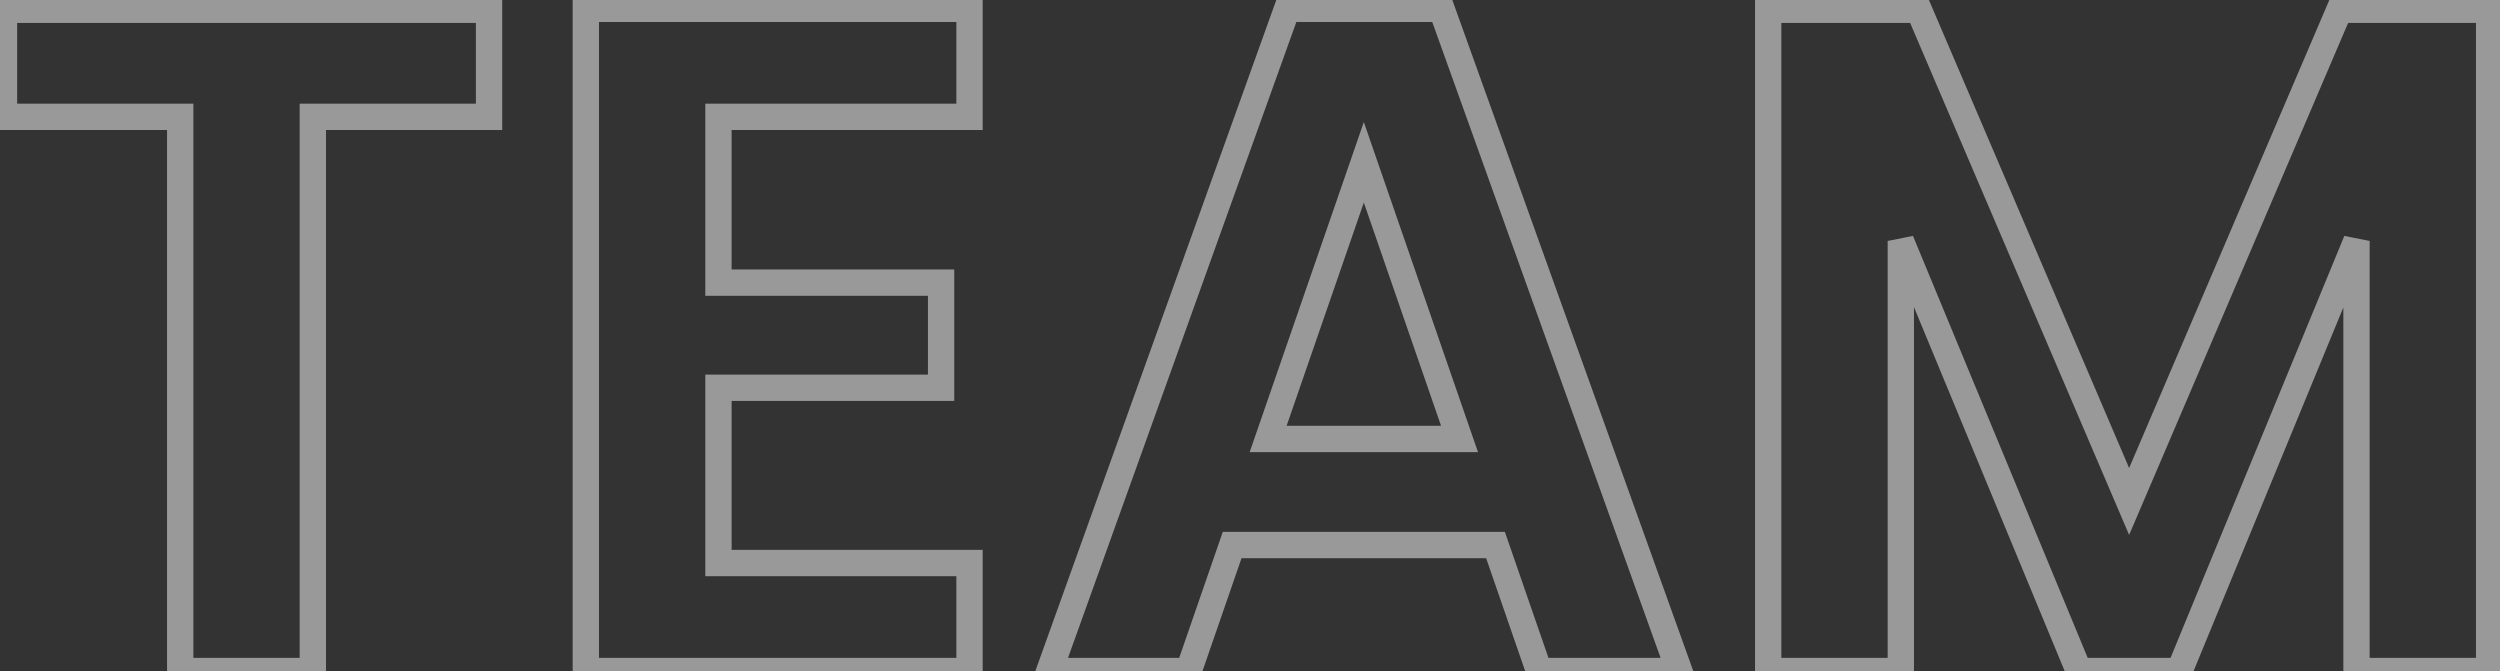 <svg width="190" height="51" viewBox="0 0 190 51" fill="none" xmlns="http://www.w3.org/2000/svg">
<rect x="0" y="0" width="190" height="51" fill="#333333" stroke="none"/>
<path d="M37.168 0.744H38.168V-0.256H37.168V0.744ZM37.168 8.88V9.88H38.168V8.88H37.168ZM23.776 8.88V7.88H22.776V8.88H23.776ZM23.776 51V52H24.776V51H23.776ZM13.696 51H12.696V52H13.696V51ZM13.696 8.88H14.696V7.88H13.696V8.88ZM0.304 8.88H-0.696V9.88H0.304V8.88ZM0.304 0.744V-0.256H-0.696V0.744H0.304ZM36.168 0.744V8.88H38.168V0.744H36.168ZM37.168 7.88H23.776V9.88H37.168V7.88ZM22.776 8.88V51H24.776V8.88H22.776ZM23.776 50H13.696V52H23.776V50ZM14.696 51V8.88H12.696V51H14.696ZM13.696 7.88H0.304V9.88H13.696V7.88ZM1.304 8.88V0.744H-0.696V8.88H1.304ZM0.304 1.744H37.168V-0.256H0.304V1.744ZM54.603 8.88V7.88H53.603V8.88H54.603ZM54.603 21.48H53.603V22.48H54.603V21.48ZM71.523 21.48H72.523V20.48H71.523V21.48ZM71.523 29.472V30.472H72.523V29.472H71.523ZM54.603 29.472V28.472H53.603V29.472H54.603ZM54.603 42.792H53.603V43.792H54.603V42.792ZM73.683 42.792H74.683V41.792H73.683V42.792ZM73.683 51V52H74.683V51H73.683ZM44.523 51H43.523V52H44.523V51ZM44.523 0.672V-0.328H43.523V0.672H44.523ZM73.683 0.672H74.683V-0.328H73.683V0.672ZM73.683 8.88V9.88H74.683V8.88H73.683ZM53.603 8.88V21.48H55.603V8.88H53.603ZM54.603 22.48H71.523V20.48H54.603V22.48ZM70.523 21.48V29.472H72.523V21.48H70.523ZM71.523 28.472H54.603V30.472H71.523V28.472ZM53.603 29.472V42.792H55.603V29.472H53.603ZM54.603 43.792H73.683V41.792H54.603V43.792ZM72.683 42.792V51H74.683V42.792H72.683ZM73.683 50H44.523V52H73.683V50ZM45.523 51V0.672H43.523V51H45.523ZM44.523 1.672H73.683V-0.328H44.523V1.672ZM72.683 0.672V8.88H74.683V0.672H72.683ZM73.683 7.88H54.603V9.88H73.683V7.88ZM113.659 41.424L114.604 41.097L114.371 40.424H113.659V41.424ZM93.643 41.424V40.424H92.931L92.698 41.097L93.643 41.424ZM90.331 51V52H91.043L91.276 51.327L90.331 51ZM79.747 51L78.806 50.662L78.325 52H79.747V51ZM97.819 0.672V-0.328H97.116L96.878 0.334L97.819 0.672ZM109.555 0.672L110.496 0.334L110.258 -0.328H109.555V0.672ZM127.627 51V52H129.049L128.568 50.662L127.627 51ZM116.971 51L116.026 51.327L116.259 52H116.971V51ZM110.923 33.36V34.36H112.327L111.868 33.033L110.923 33.36ZM103.651 12.336L104.596 12.009L103.651 9.277L102.706 12.009L103.651 12.336ZM96.379 33.36L95.434 33.033L94.975 34.36H96.379V33.36ZM113.659 40.424H93.643V42.424H113.659V40.424ZM92.698 41.097L89.386 50.673L91.276 51.327L94.588 41.751L92.698 41.097ZM90.331 50H79.747V52H90.331V50ZM80.688 51.338L98.76 1.01L96.878 0.334L78.806 50.662L80.688 51.338ZM97.819 1.672H109.555V-0.328H97.819V1.672ZM108.614 1.01L126.686 51.338L128.568 50.662L110.496 0.334L108.614 1.01ZM127.627 50H116.971V52H127.627V50ZM117.916 50.673L114.604 41.097L112.714 41.751L116.026 51.327L117.916 50.673ZM111.868 33.033L104.596 12.009L102.706 12.663L109.978 33.687L111.868 33.033ZM102.706 12.009L95.434 33.033L97.324 33.687L104.596 12.663L102.706 12.009ZM96.379 34.36H110.923V32.36H96.379V34.36ZM189.174 0.744H190.174V-0.256H189.174V0.744ZM189.174 51V52H190.174V51H189.174ZM179.094 51H178.094V52H179.094V51ZM179.094 18.312H180.094L178.169 17.931L179.094 18.312ZM165.63 51V52H166.3L166.555 51.381L165.63 51ZM157.998 51L157.074 51.383L157.33 52H157.998V51ZM144.462 18.312L145.386 17.929L143.462 18.312H144.462ZM144.462 51V52H145.462V51H144.462ZM134.382 51H133.382V52H134.382V51ZM134.382 0.744V-0.256H133.382V0.744H134.382ZM145.83 0.744L146.749 0.351L146.49 -0.256H145.83V0.744ZM161.814 38.112L160.895 38.505L161.814 40.655L162.733 38.505L161.814 38.112ZM177.798 0.744V-0.256H177.138L176.879 0.351L177.798 0.744ZM188.174 0.744V51H190.174V0.744H188.174ZM189.174 50H179.094V52H189.174V50ZM180.094 51V18.312H178.094V51H180.094ZM178.169 17.931L164.705 50.619L166.555 51.381L180.019 18.693L178.169 17.931ZM165.63 50H157.998V52H165.63V50ZM158.922 50.617L145.386 17.929L143.538 18.695L157.074 51.383L158.922 50.617ZM143.462 18.312V51H145.462V18.312H143.462ZM144.462 50H134.382V52H144.462V50ZM135.382 51V0.744H133.382V51H135.382ZM134.382 1.744H145.83V-0.256H134.382V1.744ZM144.911 1.137L160.895 38.505L162.733 37.719L146.749 0.351L144.911 1.137ZM162.733 38.505L178.717 1.137L176.879 0.351L160.895 37.719L162.733 38.505ZM177.798 1.744H189.174V-0.256H177.798V1.744Z" fill="white" fill-opacity="0.5"/>
</svg>
